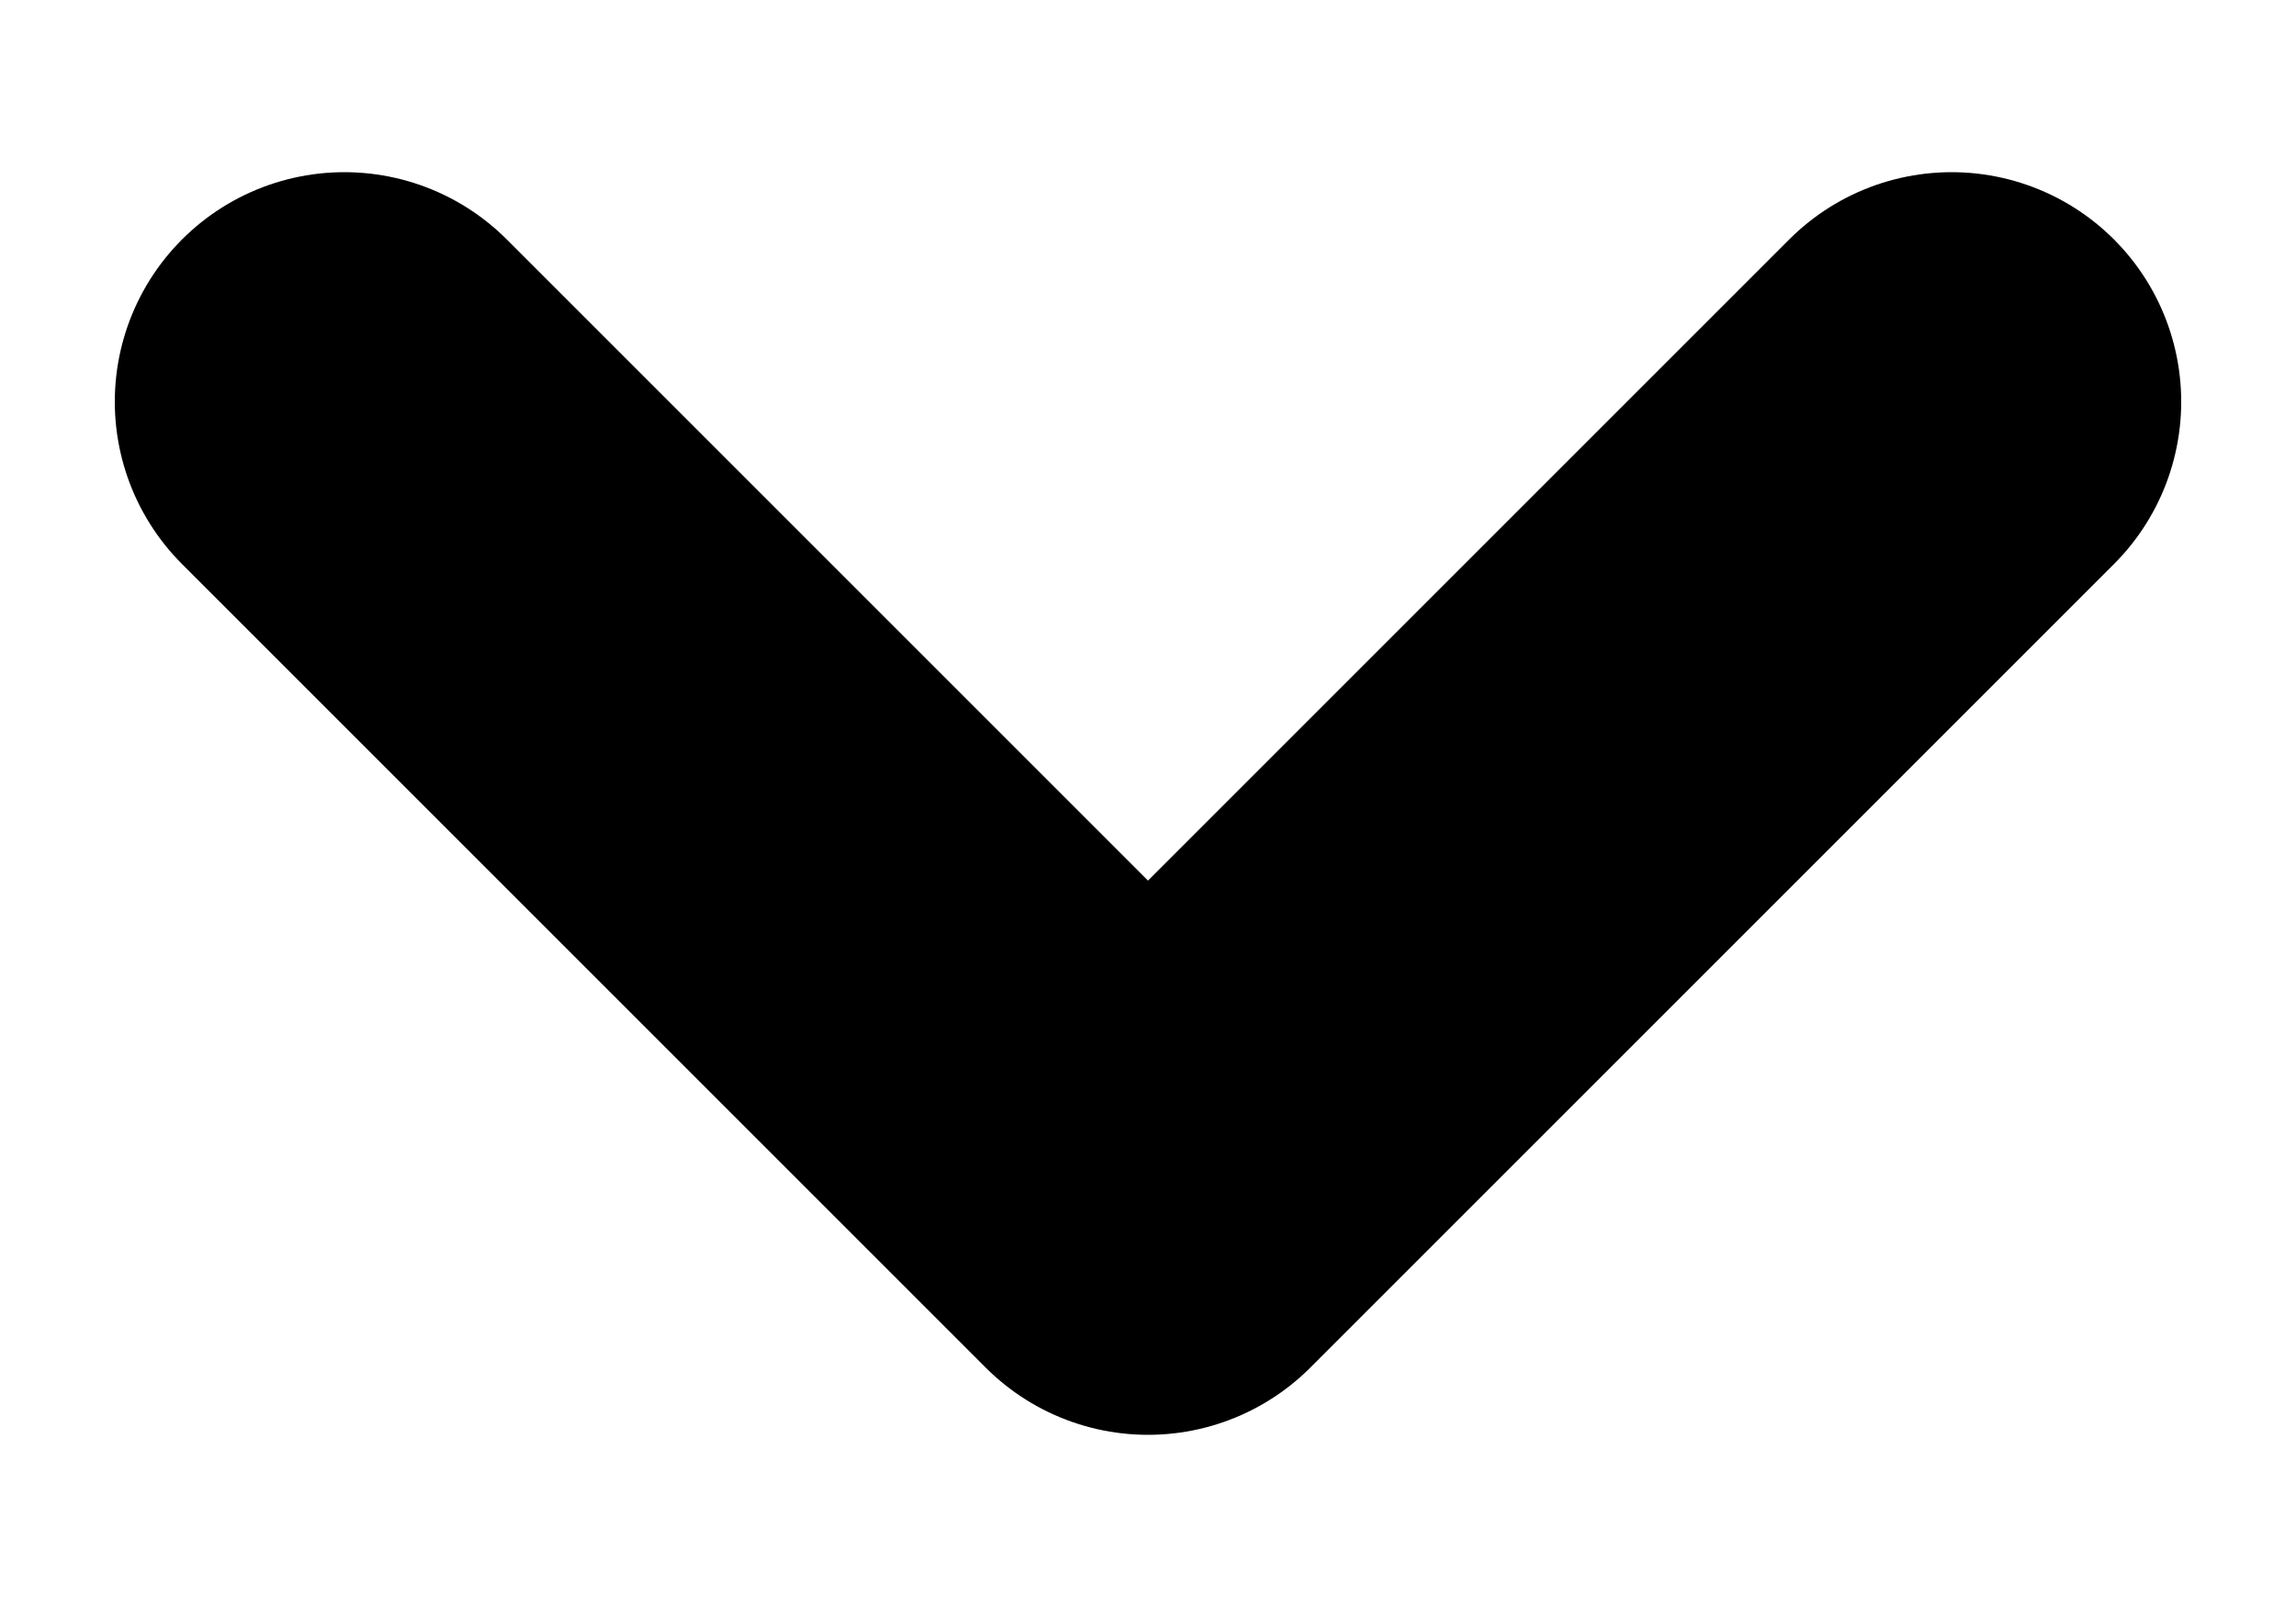 <svg width="10" height="7" viewBox="0 0 10 7" fill="none" xmlns="http://www.w3.org/2000/svg">
<path d="M1.5 1.75L5 5.25L8.5 1.75" stroke="black" stroke-width="2" stroke-linecap="round" stroke-linejoin="round"/>
</svg>
